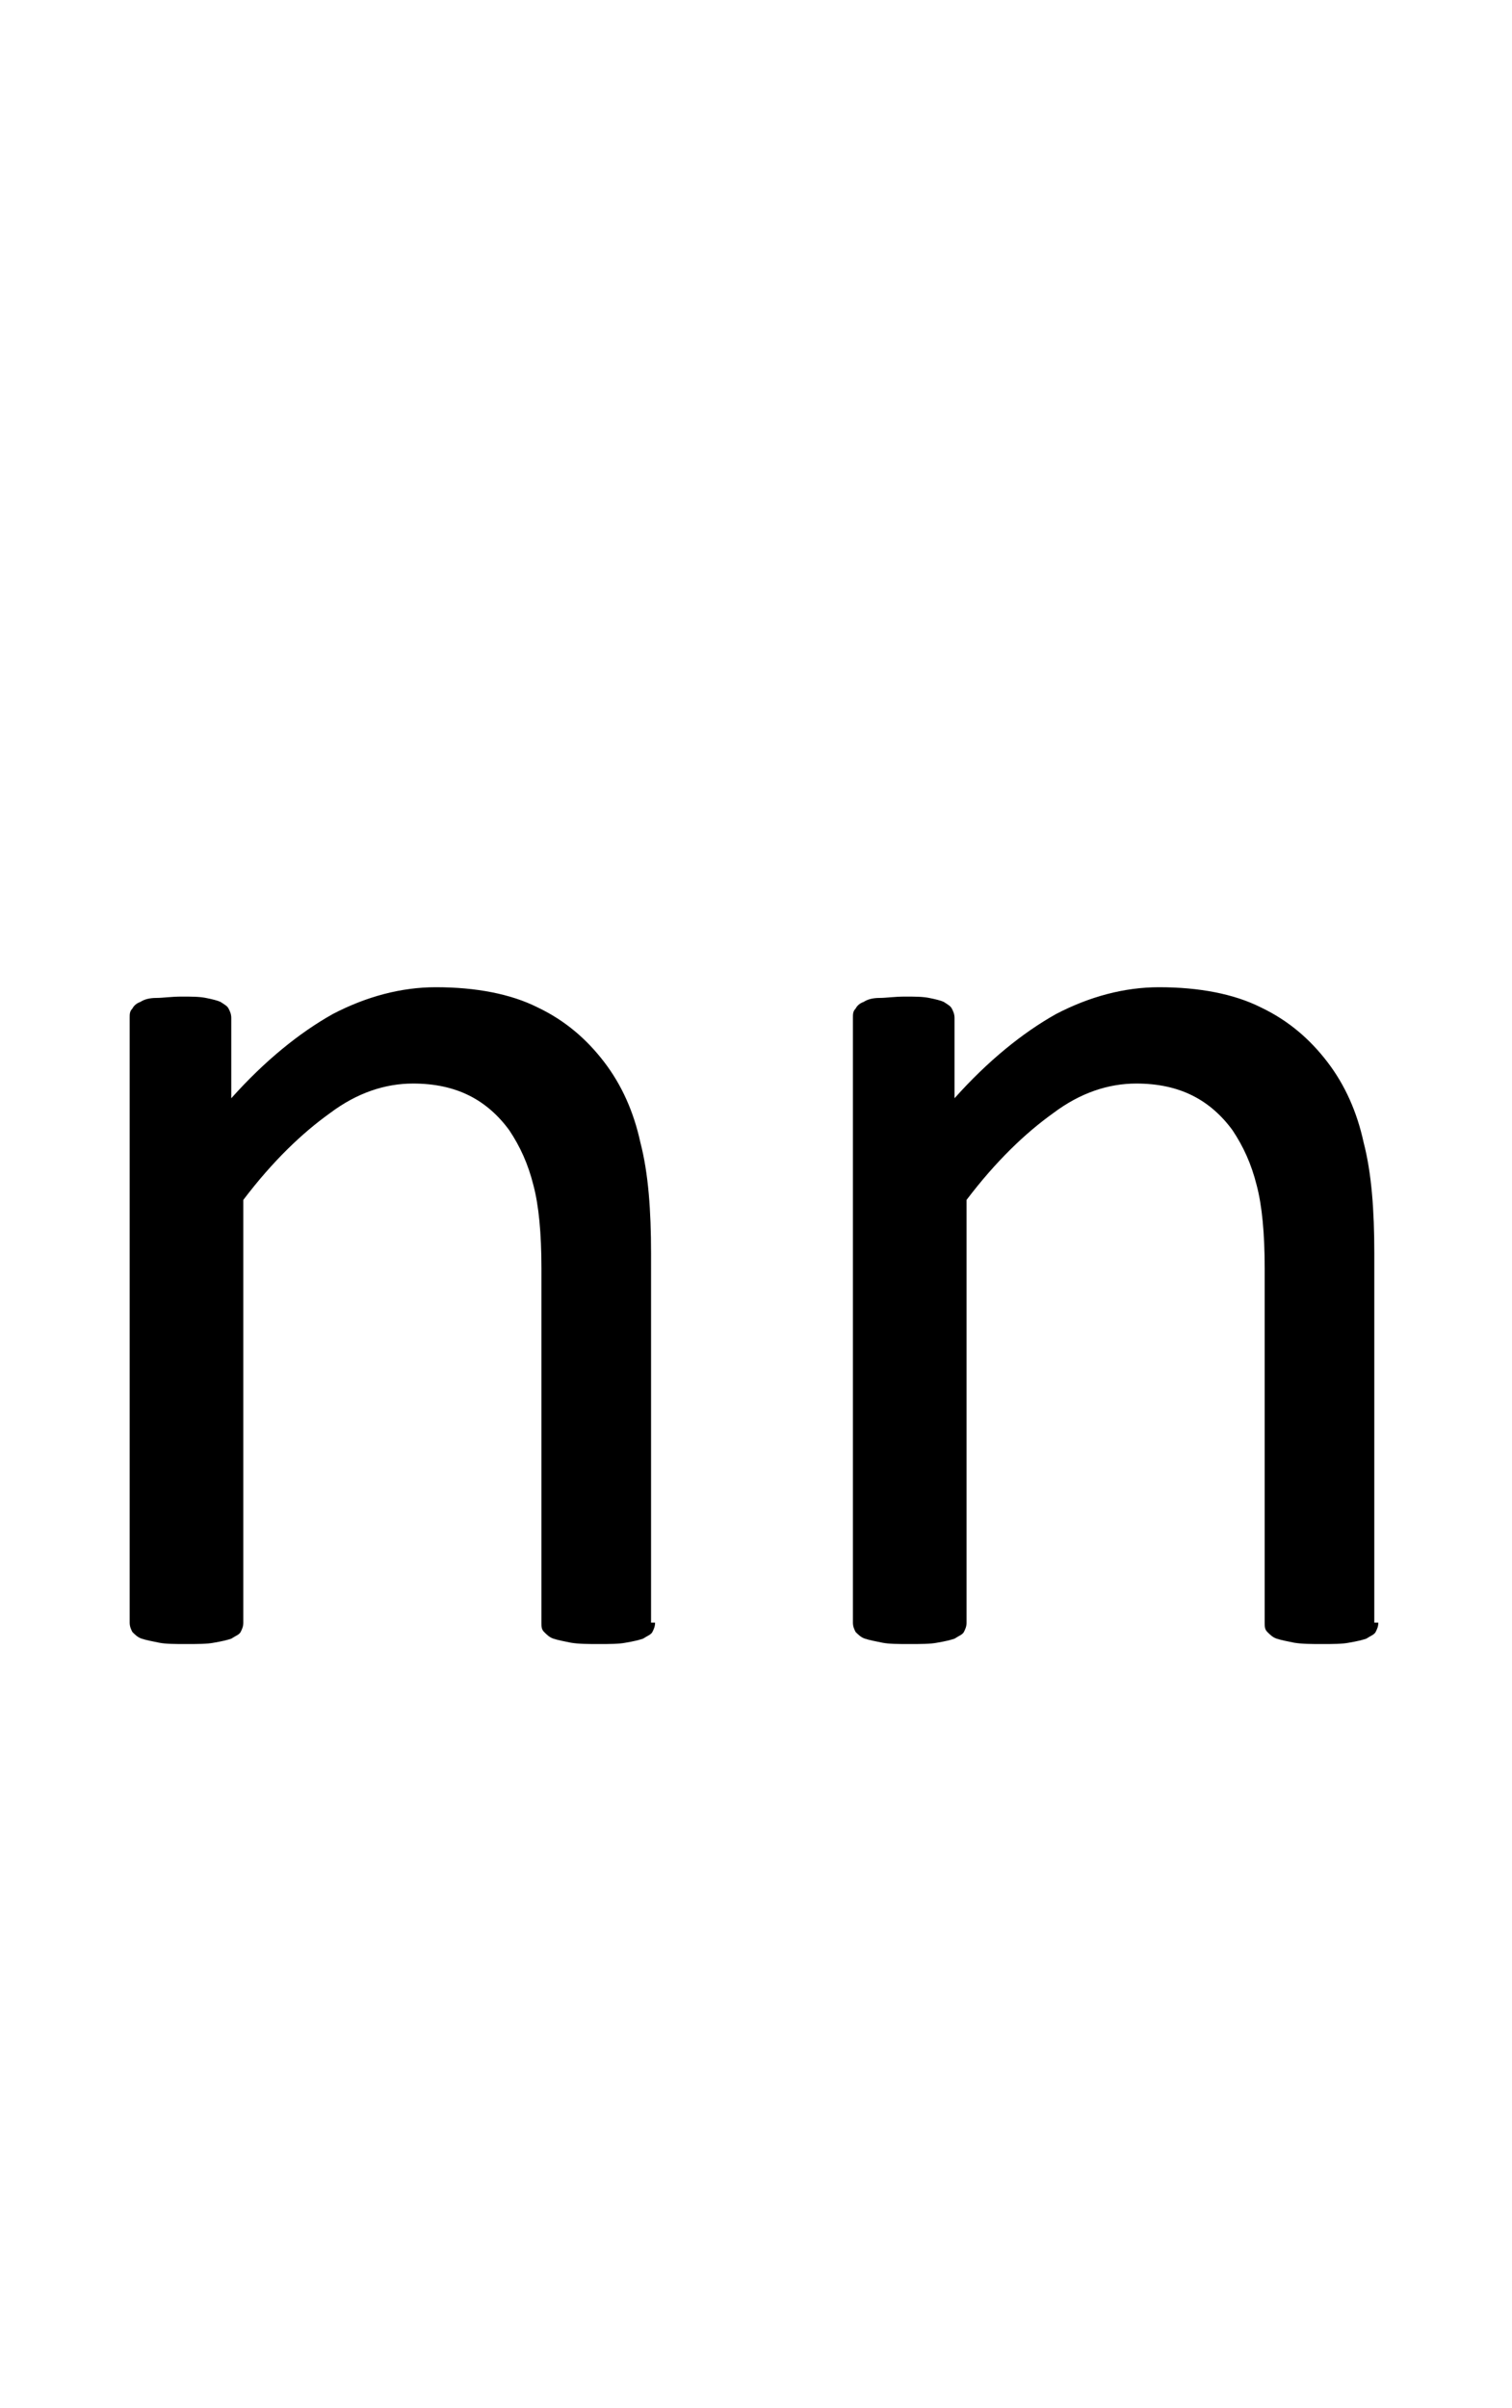 <?xml version="1.0" encoding="utf-8"?>
<!-- Generator: Adobe Illustrator 22.1.0, SVG Export Plug-In . SVG Version: 6.00 Build 0)  -->
<svg version="1.1" xmlns="http://www.w3.org/2000/svg" xmlns:xlink="http://www.w3.org/1999/xlink" x="0px" y="0px"
	 viewBox="0 0 113.1 180" style="enable-background:new 0 0 113.1 180;" xml:space="preserve">
<style type="text/css">
	.st0{display:none;}
	.st1{display:inline;fill:#FF0000;}
</style>
<g id="bg" class="st0">
	<polygon class="st1" points="110.9,0 110.3,0 110.1,0 108.6,0 108,0 107.9,0 107.4,0 107.3,0 107.1,0 105.8,0 105.7,0 105.2,0 
		105,0 104.9,0 104.5,0 104.4,0 104.3,0 103,0 102.8,0 102.7,0 102.3,0 102.2,0 102,0 101.7,0 101.5,0 101.4,0 100.1,0 100,0 
		99.8,0 99.4,0 99.3,0 99.2,0 98.8,0 98.7,0 98.5,0 98,0 97.2,0 97.1,0 97,0 96.6,0 96.5,0 96.3,0 96.1,0 95.8,0 95.7,0 95.7,0 
		95.1,0 95,0 94.4,0 94.2,0 94.1,0 93.9,0 93.6,0 93.5,0 93.5,0 93.2,0 93.1,0 92.9,0 92.8,0 92.7,0 92.3,0 92.1,0 92,0 91.8,0 
		91.6,0 91.4,0 91.2,0 91,0 90.9,0 90.7,0 90.6,0 90.5,0 90.4,0 90.3,0 90.1,0 90.1,0 89.9,0 89.8,0 89.5,0 89.4,0 89.3,0 89.1,0 
		88.9,0 88.8,0 88.8,0 88.7,0 88.4,0 88.2,0 88,0 87.9,0 87.8,0 87.7,0 87.5,0 87.5,0 87.4,0 87.3,0 87.3,0 87.2,0 87.1,0 86.9,0 
		86.7,0 86.6,0 86.5,0 86.4,0 86.3,0 86.1,0 86,0 85.9,0 85.8,0 85.8,0 85.7,0 85.3,0 85.2,0 85,0 84.9,0 84.8,0 84.7,0 84.7,0 
		84.5,0 84.5,0 84.4,0 84.3,0 84.3,0 84.2,0 84.1,0 83.9,0 83.7,0 83.7,0 83.6,0 83.5,0 83.4,0 83.2,0 83.1,0 83.1,0 83,0 82.9,0 
		82.8,0 82.4,0 82.3,0 82.2,0 82.1,0 81.9,0 81.9,0 81.8,0 81.7,0 81.6,0 81.5,0 81.5,0 81.5,0 81.3,0 81.3,0 81.2,0 81,0 81,0 
		80.9,0 80.7,0 80.7,0 80.6,0 80.3,0 80.2,0 80.2,0 80.1,0 80.1,0 80,0 79.6,0 79.4,0 79.3,0 79.3,0 79.1,0 79,0 78.8,0 78.7,0 
		78.7,0 78.7,0 78.7,0 78.5,0 78.5,0 78.3,0 78.1,0 78.1,0 78.1,0 78,0 78,0 77.9,0 77.7,0 77.5,0 77.4,0 77.4,0 77.2,0 77.2,0 
		77.1,0 76.6,0 76.6,0 76.5,0 76.5,0 76.3,0 76.1,0 75.9,0 75.9,0 75.9,0 75.8,0 75.8,0 75.7,0 75.7,0 75.5,0 75.3,0 75.3,0 75.3,0 
		75.2,0 75.1,0 75.1,0 75,0 75,0 74.8,0 74.5,0 74.4,0 74.4,0 74.4,0 74.2,0 73.8,0 73.7,0 73.7,0 73.7,0 73.6,0 73.5,0 73.3,0 
		73.1,0 73.1,0 73.1,0 72.9,0 72.9,0 72.9,0 72.8,0 72.8,0 72.5,0 72.5,0 72.4,0 72.3,0 72.3,0 72.3,0 72.2,0 72.2,0 72.1,0 72.1,0 
		71.9,0 71.8,0 71.6,0 71.5,0 71.4,0 71.4,0 71,0 70.9,0 70.8,0 70.8,0 70.7,0 70.7,0 70.7,0 70.5,0 70.3,0 70.2,0 70.2,0 70.1,0 
		70.1,0 70.1,0 69.9,0 69.9,0 69.9,0 69.7,0 69.6,0 69.6,0 69.5,0 69.5,0 69.4,0 69.4,0 69.3,0 69.3,0 69.3,0 69.2,0 69.1,0 68.9,0 
		68.8,0 68.7,0 68.6,0 68.4,0 68.1,0 68,0 68,0 67.9,0 67.9,0 67.8,0 67.8,0 67.7,0 67.7,0 67.5,0 67.3,0 67.3,0 67.3,0 67.3,0 
		67.2,0 67.1,0 67.1,0 67.1,0 66.9,0 66.7,0 66.7,0 66.7,0 66.6,0 66.6,0 66.5,0 66.5,0 66.5,0 66.4,0 66.4,0 66.2,0 66.2,0 66.1,0 
		65.9,0 65.8,0 65.8,0 65.6,0 65.2,0 65.1,0 65.1,0 65.1,0 65,0 65,0 64.9,0 64.9,0 64.9,0 64.6,0 64.5,0 64.5,0 64.5,0 64.3,0 
		64.3,0 64.3,0 64.3,0 64.2,0 64,0 63.9,0 63.9,0 63.7,0 63.7,0 63.7,0 63.6,0 63.6,0 63.6,0 63.5,0 63.4,0 63.3,0 63.2,0 63.1,0 
		63,0 63,0 62.8,0 62.8,0 62.4,0 62.3,0 62.3,0 62.2,0 62.1,0 62.1,0 62.1,0 62,0 61.9,0 61.7,0 61.7,0 61.7,0 61.5,0 61.5,0 
		61.5,0 61.4,0 61.3,0 61.1,0 61.1,0 61,0 60.9,0 60.9,0 60.8,0 60.8,0 60.7,0 60.7,0 60.6,0 60.5,0 60.5,0 60.4,0 60.2,0 60.2,0 
		60.2,0 60,0 60,0 59.9,0 59.6,0 59.4,0 59.4,0 59.3,0 59.3,0 59.2,0 59.1,0 59.1,0 58.9,0 58.9,0 58.7,0 58.7,0 58.7,0 58.6,0 
		58.5,0 58.5,0 58.3,0 58.3,0 58.1,0 58.1,0 58,0 58,0 57.9,0 57.9,0 57.8,0 57.8,0 57.6,0 57.5,0 57.4,0 57.4,0 57.3,0 57.2,0 
		57.2,0 57,0 57,0 56.8,0 56.8,0 56.7,0 56.6,0 56.4,0 56.4,0 56.3,0 56.3,0 56.1,0 56.1,0 55.9,0 55.9,0 55.8,0 55.7,0 55.7,0 
		55.6,0 55.5,0 55.3,0 55.3,0 55.2,0 55.2,0 55.1,0 55.1,0 55,0 54.9,0 54.8,0 54.8,0 54.6,0 54.6,0 54.5,0 54.4,0 54.4,0 54.3,0 
		54.2,0 54.2,0 54,0 54,0 53.9,0 53.8,0 53.8,0 53.7,0 53.7,0 53.5,0 53.2,0 53.1,0 53.1,0 52.9,0 52.9,0 52.9,0 52.7,0 52.6,0 
		52.6,0 52.5,0 52.4,0 52.4,0 52.3,0 52.3,0 52.2,0 52.2,0 52.1,0 52,0 52,0 51.8,0 51.7,0 51.6,0 51.6,0 51.6,0 51.4,0 51.4,0 
		51.4,0 51.1,0 51.1,0 51,0 51,0 51,0 50.9,0 50.8,0 50.8,0 50.7,0 50.3,0 50.2,0 50.1,0 50.1,0 50,0 49.9,0 49.7,0 49.7,0 49.6,0 
		49.5,0 49.5,0 49.5,0 49.4,0 49.4,0 49.4,0 49.2,0 49.2,0 49.1,0 48.9,0 48.8,0 48.8,0 48.8,0 48.7,0 48.6,0 48.6,0 48.6,0 48.4,0 
		48.2,0 48.2,0 48.2,0 48.1,0 48.1,0 48,0 48,0 48,0 47.9,0 47.5,0 47.3,0 47.3,0 47.1,0 47,0 46.9,0 46.9,0 46.7,0 46.7,0 46.6,0 
		46.6,0 46.5,0 46.5,0 46.5,0 46.4,0 46.4,0 46.4,0 46.2,0 46,0 46,0 46,0 45.9,0 45.8,0 45.8,0 45.8,0 45.8,0 45.6,0 45.4,0 
		45.4,0 45.3,0 45.2,0 45.2,0 45.2,0 45.1,0 45.1,0 45,0 44.7,0 44.5,0 44.3,0 44.3,0 44.2,0 44,0 43.9,0 43.8,0 43.8,0 43.8,0 
		43.7,0 43.7,0 43.6,0 43.6,0 43.5,0 43.5,0 43.4,0 43.2,0 43.2,0 43.2,0 43,0 43,0 43,0 42.9,0 42.8,0 42.8,0 42.6,0 42.4,0 
		42.4,0 42.4,0 42.3,0 42.3,0 42.2,0 42.1,0 41.7,0 41.7,0 41.6,0 41.5,0 41.3,0 41.2,0 41,0 40.9,0 40.9,0 40.9,0 40.8,0 40.8,0 
		40.8,0 40.7,0 40.6,0 40.5,0 40.3,0 40.3,0 40.2,0 40.2,0 40.2,0 40,0 40,0 40,0 39.8,0 39.6,0 39.5,0 39.4,0 39.4,0 39.4,0 
		39.3,0 38.9,0 38.7,0 38.7,0 38.7,0 38.6,0 38.3,0 38.1,0 38.1,0 38,0 38,0 37.9,0 37.8,0 37.8,0 37.8,0 37.6,0 37.4,0 37.3,0 
		37.3,0 37.3,0 37.2,0 37.2,0 37.2,0 37,0 36.8,0 36.6,0 36.6,0 36.5,0 36.4,0 36,0 35.9,0 35.9,0 35.7,0 35.7,0 35.6,0 35.4,0 
		35.2,0 35.1,0 35.1,0 35,0 35,0 34.9,0 34.8,0 34.6,0 34.6,0 34.4,0 34.4,0 34.4,0 34.3,0 34.3,0 34.1,0 34,0 33.8,0 33.8,0 
		33.6,0 33.5,0 33.1,0 33,0 33,0 32.9,0 32.9,0 32.7,0 32.5,0 32.4,0 32.4,0 32.2,0 32.1,0 32.1,0 31.9,0 31.8,0 31.7,0 31.6,0 
		31.6,0 31.6,0 31.4,0 31.4,0 31.3,0 31.2,0 31.1,0 31,0 30.9,0 30.8,0 30.7,0 30.3,0 30.1,0 30.1,0 30,0 30,0 29.9,0 29.7,0 
		29.5,0 29.5,0 29.4,0 29.4,0 29.2,0 29,0 28.9,0 28.8,0 28.8,0 28.7,0 28.6,0 28.6,0 28.4,0 28.4,0 28.2,0 28.2,0 28,0 27.9,0 
		27.8,0 27.4,0 27.3,0 27.3,0 27.1,0 27.1,0 27,0 26.8,0 26.7,0 26.6,0 26.5,0 26.4,0 26.2,0 26,0 25.9,0 25.8,0 25.8,0 25.7,0 
		25.6,0 25.6,0 25.4,0 25.3,0 25.2,0 25.1,0 24.9,0 24.7,0 24.4,0 24.3,0 24.3,0 24.2,0 23.9,0 23.8,0 23.7,0 23.5,0 23.3,0 23.2,0 
		23,0 23,0 22.8,0 22.7,0 22.6,0 22.5,0 22.4,0 22.2,0 22.1,0 21.9,0 21.7,0 21.4,0 21.3,0 21.1,0 21,0 20.8,0 20.3,0 20.2,0 
		20.2,0 20,0 19.8,0 19.6,0 19.6,0 19.5,0 19.2,0 19,0 18.9,0 18.7,0 18.1,0 18,0 17.4,0 17.4,0 17.3,0 17,0 16.8,0 16.6,0 16.5,0 
		16.1,0 16,0 15.9,0 15.1,0 14.6,0 14.4,0 14.3,0 13.9,0 13.8,0 13.6,0 13.3,0 13.1,0 13,0 11.7,0 11.6,0 11.4,0 11,0 10.9,0 
		10.8,0 10.4,0 10.3,0 10.1,0 8.8,0 8.7,0 8.6,0 8.2,0 8.1,0 7.9,0 7.4,0 7.3,0 6,0 5.8,0 5.7,0 5.2,0 5.1,0 4.4,0 3,0 2.8,0 2.2,0 
		0,0 0,180 2.2,180 2.8,180 3,180 4.4,180 5.1,180 5.2,180 5.7,180 5.8,180 6,180 7.3,180 7.4,180 7.9,180 8.1,180 8.2,180 8.6,180 
		8.7,180 8.8,180 10.1,180 10.3,180 10.4,180 10.8,180 10.9,180 11,180 11.4,180 11.6,180 11.7,180 13,180 13.1,180 13.3,180 
		13.6,180 13.8,180 13.9,180 14.3,180 14.4,180 14.6,180 15.1,180 15.9,180 16,180 16.1,180 16.5,180 16.6,180 16.8,180 17,180 
		17.3,180 17.4,180 17.4,180 18,180 18.1,180 18.7,180 18.9,180 19,180 19.2,180 19.5,180 19.6,180 19.6,180 19.8,180 20,180 
		20.2,180 20.2,180 20.3,180 20.8,180 21,180 21.1,180 21.3,180 21.4,180 21.7,180 21.9,180 22.1,180 22.2,180 22.4,180 22.5,180 
		22.6,180 22.7,180 22.8,180 23,180 23,180 23.2,180 23.3,180 23.5,180 23.7,180 23.8,180 23.9,180 24.2,180 24.3,180 24.3,180 
		24.4,180 24.7,180 24.9,180 25.1,180 25.2,180 25.3,180 25.4,180 25.6,180 25.6,180 25.7,180 25.8,180 25.8,180 25.9,180 26,180 
		26.2,180 26.4,180 26.5,180 26.6,180 26.7,180 26.8,180 27,180 27.1,180 27.1,180 27.3,180 27.3,180 27.4,180 27.8,180 27.9,180 
		28,180 28.2,180 28.2,180 28.4,180 28.4,180 28.6,180 28.6,180 28.7,180 28.8,180 28.8,180 28.9,180 29,180 29.2,180 29.4,180 
		29.4,180 29.5,180 29.5,180 29.7,180 29.9,180 30,180 30,180 30.1,180 30.1,180 30.3,180 30.7,180 30.8,180 30.9,180 31,180 
		31.1,180 31.2,180 31.3,180 31.4,180 31.4,180 31.6,180 31.6,180 31.6,180 31.7,180 31.8,180 31.9,180 32.1,180 32.1,180 32.2,180 
		32.4,180 32.4,180 32.5,180 32.7,180 32.9,180 32.9,180 33,180 33,180 33.1,180 33.5,180 33.6,180 33.8,180 33.8,180 34,180 
		34.1,180 34.3,180 34.3,180 34.4,180 34.4,180 34.4,180 34.6,180 34.6,180 34.8,180 34.9,180 35,180 35,180 35.1,180 35.1,180 
		35.2,180 35.4,180 35.6,180 35.7,180 35.7,180 35.9,180 35.9,180 36,180 36.4,180 36.5,180 36.6,180 36.6,180 36.8,180 37,180 
		37.2,180 37.2,180 37.2,180 37.3,180 37.3,180 37.3,180 37.4,180 37.6,180 37.8,180 37.8,180 37.8,180 37.9,180 38,180 38,180 
		38.1,180 38.1,180 38.3,180 38.6,180 38.7,180 38.7,180 38.7,180 38.9,180 39.3,180 39.4,180 39.4,180 39.4,180 39.5,180 39.6,180 
		39.8,180 40,180 40,180 40,180 40.2,180 40.2,180 40.2,180 40.3,180 40.3,180 40.5,180 40.6,180 40.7,180 40.8,180 40.8,180 
		40.8,180 40.9,180 40.9,180 40.9,180 41,180 41.2,180 41.3,180 41.5,180 41.6,180 41.7,180 41.7,180 42.1,180 42.2,180 42.3,180 
		42.3,180 42.4,180 42.4,180 42.4,180 42.6,180 42.8,180 42.8,180 42.9,180 43,180 43,180 43,180 43.2,180 43.2,180 43.2,180 
		43.4,180 43.5,180 43.5,180 43.6,180 43.6,180 43.7,180 43.7,180 43.8,180 43.8,180 43.8,180 43.9,180 44,180 44.2,180 44.3,180 
		44.3,180 44.5,180 44.7,180 45,180 45.1,180 45.1,180 45.2,180 45.2,180 45.2,180 45.3,180 45.4,180 45.4,180 45.6,180 45.8,180 
		45.8,180 45.8,180 45.8,180 45.9,180 46,180 46,180 46,180 46.2,180 46.4,180 46.4,180 46.4,180 46.5,180 46.5,180 46.5,180 
		46.6,180 46.6,180 46.7,180 46.7,180 46.9,180 46.9,180 47,180 47.1,180 47.3,180 47.3,180 47.5,180 47.9,180 48,180 48,180 
		48,180 48.1,180 48.1,180 48.2,180 48.2,180 48.2,180 48.4,180 48.6,180 48.6,180 48.6,180 48.7,180 48.8,180 48.8,180 48.8,180 
		48.9,180 49.1,180 49.2,180 49.2,180 49.4,180 49.4,180 49.4,180 49.5,180 49.5,180 49.5,180 49.6,180 49.7,180 49.7,180 49.9,180 
		50,180 50.1,180 50.1,180 50.2,180 50.3,180 50.7,180 50.8,180 50.8,180 50.9,180 51,180 51,180 51,180 51.1,180 51.1,180 
		51.4,180 51.4,180 51.4,180 51.6,180 51.6,180 51.6,180 51.7,180 51.8,180 52,180 52,180 52.1,180 52.2,180 52.2,180 52.3,180 
		52.3,180 52.4,180 52.4,180 52.5,180 52.6,180 52.6,180 52.7,180 52.9,180 52.9,180 52.9,180 53.1,180 53.1,180 53.2,180 53.5,180 
		53.7,180 53.7,180 53.8,180 53.8,180 53.9,180 54,180 54,180 54.2,180 54.2,180 54.3,180 54.4,180 54.4,180 54.5,180 54.6,180 
		54.6,180 54.8,180 54.8,180 54.9,180 55,180 55.1,180 55.1,180 55.2,180 55.2,180 55.3,180 55.3,180 55.5,180 55.6,180 55.7,180 
		55.7,180 55.8,180 55.9,180 55.9,180 56.1,180 56.1,180 56.3,180 56.3,180 56.4,180 56.4,180 56.6,180 56.7,180 56.8,180 56.8,180 
		57,180 57,180 57.2,180 57.2,180 57.3,180 57.4,180 57.4,180 57.5,180 57.6,180 57.8,180 57.8,180 57.9,180 57.9,180 58,180 
		58,180 58.1,180 58.1,180 58.3,180 58.3,180 58.5,180 58.5,180 58.6,180 58.7,180 58.7,180 58.7,180 58.9,180 58.9,180 59.1,180 
		59.1,180 59.2,180 59.3,180 59.3,180 59.4,180 59.4,180 59.6,180 59.9,180 60,180 60,180 60.2,180 60.2,180 60.2,180 60.4,180 
		60.5,180 60.5,180 60.6,180 60.7,180 60.7,180 60.8,180 60.8,180 60.9,180 60.9,180 61,180 61.1,180 61.1,180 61.3,180 61.4,180 
		61.5,180 61.5,180 61.5,180 61.7,180 61.7,180 61.7,180 61.9,180 62,180 62.1,180 62.1,180 62.1,180 62.2,180 62.3,180 62.3,180 
		62.4,180 62.8,180 62.8,180 63,180 63,180 63.1,180 63.2,180 63.3,180 63.4,180 63.5,180 63.6,180 63.6,180 63.6,180 63.7,180 
		63.7,180 63.7,180 63.9,180 63.9,180 64,180 64.2,180 64.3,180 64.3,180 64.3,180 64.3,180 64.5,180 64.5,180 64.5,180 64.6,180 
		64.9,180 64.9,180 64.9,180 65,180 65,180 65.1,180 65.1,180 65.1,180 65.2,180 65.6,180 65.8,180 65.8,180 65.9,180 66.1,180 
		66.2,180 66.2,180 66.4,180 66.4,180 66.5,180 66.5,180 66.5,180 66.6,180 66.6,180 66.7,180 66.7,180 66.7,180 66.9,180 67.1,180 
		67.1,180 67.1,180 67.2,180 67.3,180 67.3,180 67.3,180 67.3,180 67.5,180 67.7,180 67.7,180 67.8,180 67.8,180 67.9,180 67.9,180 
		68,180 68,180 68.1,180 68.4,180 68.6,180 68.7,180 68.8,180 68.9,180 69.1,180 69.2,180 69.3,180 69.3,180 69.3,180 69.4,180 
		69.4,180 69.5,180 69.5,180 69.6,180 69.6,180 69.7,180 69.9,180 69.9,180 69.9,180 70.1,180 70.1,180 70.1,180 70.2,180 70.2,180 
		70.3,180 70.5,180 70.7,180 70.7,180 70.7,180 70.8,180 70.8,180 70.9,180 71,180 71.4,180 71.4,180 71.5,180 71.6,180 71.8,180 
		71.9,180 72.1,180 72.1,180 72.2,180 72.2,180 72.3,180 72.3,180 72.3,180 72.4,180 72.5,180 72.5,180 72.8,180 72.8,180 72.9,180 
		72.9,180 72.9,180 73.1,180 73.1,180 73.1,180 73.3,180 73.5,180 73.6,180 73.7,180 73.7,180 73.7,180 73.8,180 74.2,180 74.4,180 
		74.4,180 74.4,180 74.5,180 74.8,180 75,180 75,180 75.1,180 75.1,180 75.2,180 75.3,180 75.3,180 75.3,180 75.5,180 75.7,180 
		75.7,180 75.8,180 75.8,180 75.9,180 75.9,180 75.9,180 76.1,180 76.3,180 76.5,180 76.5,180 76.6,180 76.6,180 77.1,180 77.2,180 
		77.2,180 77.4,180 77.4,180 77.5,180 77.7,180 77.9,180 78,180 78,180 78.1,180 78.1,180 78.1,180 78.3,180 78.5,180 78.5,180 
		78.7,180 78.7,180 78.7,180 78.7,180 78.8,180 79,180 79.1,180 79.3,180 79.3,180 79.4,180 79.6,180 80,180 80.1,180 80.1,180 
		80.2,180 80.2,180 80.3,180 80.6,180 80.7,180 80.7,180 80.9,180 81,180 81,180 81.2,180 81.3,180 81.3,180 81.5,180 81.5,180 
		81.5,180 81.6,180 81.7,180 81.8,180 81.9,180 81.9,180 82.1,180 82.2,180 82.3,180 82.4,180 82.8,180 82.9,180 83,180 83.1,180 
		83.1,180 83.2,180 83.4,180 83.5,180 83.6,180 83.7,180 83.7,180 83.9,180 84.1,180 84.2,180 84.3,180 84.3,180 84.4,180 84.5,180 
		84.5,180 84.7,180 84.7,180 84.8,180 84.9,180 85,180 85.2,180 85.3,180 85.7,180 85.8,180 85.8,180 85.9,180 86,180 86.1,180 
		86.3,180 86.4,180 86.5,180 86.6,180 86.7,180 86.9,180 87.1,180 87.2,180 87.3,180 87.3,180 87.4,180 87.5,180 87.5,180 87.7,180 
		87.8,180 87.9,180 88,180 88.2,180 88.4,180 88.7,180 88.8,180 88.8,180 88.9,180 89.1,180 89.3,180 89.4,180 89.5,180 89.8,180 
		89.9,180 90.1,180 90.1,180 90.3,180 90.4,180 90.5,180 90.6,180 90.7,180 90.9,180 91,180 91.2,180 91.4,180 91.6,180 91.8,180 
		92,180 92.1,180 92.3,180 92.7,180 92.8,180 92.9,180 93.1,180 93.2,180 93.5,180 93.5,180 93.6,180 93.9,180 94.1,180 94.2,180 
		94.4,180 95,180 95.1,180 95.7,180 95.7,180 95.8,180 96.1,180 96.3,180 96.5,180 96.6,180 97,180 97.1,180 97.2,180 98,180 
		98.5,180 98.7,180 98.8,180 99.2,180 99.3,180 99.4,180 99.8,180 100,180 100.1,180 101.4,180 101.5,180 101.7,180 102,180 
		102.2,180 102.3,180 102.7,180 102.8,180 103,180 104.3,180 104.4,180 104.5,180 104.9,180 105,180 105.2,180 105.7,180 105.8,180 
		107.1,180 107.3,180 107.4,180 107.9,180 108,180 108.6,180 110.1,180 110.3,180 110.9,180 113.1,180 113.1,0 	"/>
</g>
<g id="figure">
	<g>
		<path d="M49,121.3c0,0.3-0.1,0.5-0.2,0.7c-0.1,0.2-0.4,0.3-0.7,0.5c-0.3,0.1-0.7,0.2-1.3,0.3c-0.5,0.1-1.2,0.1-2,0.1
			c-0.8,0-1.5,0-2.1-0.1c-0.5-0.1-1-0.2-1.3-0.3s-0.5-0.3-0.7-0.5s-0.2-0.4-0.2-0.7V94.8c0-2.6-0.2-4.7-0.6-6.2
			c-0.4-1.6-1-2.9-1.8-4.1c-0.8-1.1-1.8-2-3-2.6c-1.2-0.6-2.6-0.9-4.2-0.9c-2.1,0-4.2,0.7-6.2,2.2c-2.1,1.5-4.3,3.6-6.5,6.5v31.6
			c0,0.3-0.1,0.5-0.2,0.7c-0.1,0.2-0.4,0.3-0.7,0.5c-0.3,0.1-0.7,0.2-1.3,0.3c-0.5,0.1-1.2,0.1-2.1,0.1c-0.8,0-1.5,0-2-0.1
			c-0.5-0.1-1-0.2-1.3-0.3s-0.5-0.3-0.7-0.5c-0.1-0.2-0.2-0.4-0.2-0.7V76.1c0-0.3,0-0.5,0.2-0.7c0.1-0.2,0.3-0.4,0.6-0.5
			c0.3-0.2,0.7-0.3,1.2-0.3c0.5,0,1.1-0.1,1.9-0.1c0.7,0,1.3,0,1.8,0.1c0.5,0.1,0.9,0.2,1.1,0.3c0.3,0.2,0.5,0.3,0.6,0.5
			c0.1,0.2,0.2,0.4,0.2,0.7v6c2.5-2.8,5.1-4.9,7.6-6.3c2.5-1.3,5.1-2,7.7-2c3,0,5.6,0.5,7.6,1.5c2.1,1,3.7,2.4,5,4.1
			c1.3,1.7,2.2,3.7,2.7,6c0.6,2.3,0.8,5.1,0.8,8.3V121.3z"/>
		<path d="M103.1,121.3c0,0.3-0.1,0.5-0.2,0.7c-0.1,0.2-0.4,0.3-0.7,0.5c-0.3,0.1-0.7,0.2-1.3,0.3c-0.5,0.1-1.2,0.1-2,0.1
			c-0.8,0-1.5,0-2.1-0.1c-0.5-0.1-1-0.2-1.3-0.3s-0.5-0.3-0.7-0.5s-0.2-0.4-0.2-0.7V94.8c0-2.6-0.2-4.7-0.6-6.2
			c-0.4-1.6-1-2.9-1.8-4.1c-0.8-1.1-1.8-2-3-2.6c-1.2-0.6-2.6-0.9-4.2-0.9c-2.1,0-4.2,0.7-6.2,2.2c-2.1,1.5-4.3,3.6-6.5,6.5v31.6
			c0,0.3-0.1,0.5-0.2,0.7c-0.1,0.2-0.4,0.3-0.7,0.5c-0.3,0.1-0.7,0.2-1.3,0.3c-0.5,0.1-1.2,0.1-2.1,0.1c-0.8,0-1.5,0-2-0.1
			c-0.5-0.1-1-0.2-1.3-0.3s-0.5-0.3-0.7-0.5c-0.1-0.2-0.2-0.4-0.2-0.7V76.1c0-0.3,0-0.5,0.2-0.7c0.1-0.2,0.3-0.4,0.6-0.5
			c0.3-0.2,0.7-0.3,1.2-0.3c0.5,0,1.1-0.1,1.9-0.1c0.7,0,1.3,0,1.8,0.1c0.5,0.1,0.9,0.2,1.1,0.3c0.3,0.2,0.5,0.3,0.6,0.5
			c0.1,0.2,0.2,0.4,0.2,0.7v6c2.5-2.8,5.1-4.9,7.6-6.3c2.5-1.3,5.1-2,7.7-2c3,0,5.6,0.5,7.6,1.5c2.1,1,3.7,2.4,5,4.1
			c1.3,1.7,2.2,3.7,2.7,6c0.6,2.3,0.8,5.1,0.8,8.3V121.3z"/>
	</g>
</g>
</svg>
